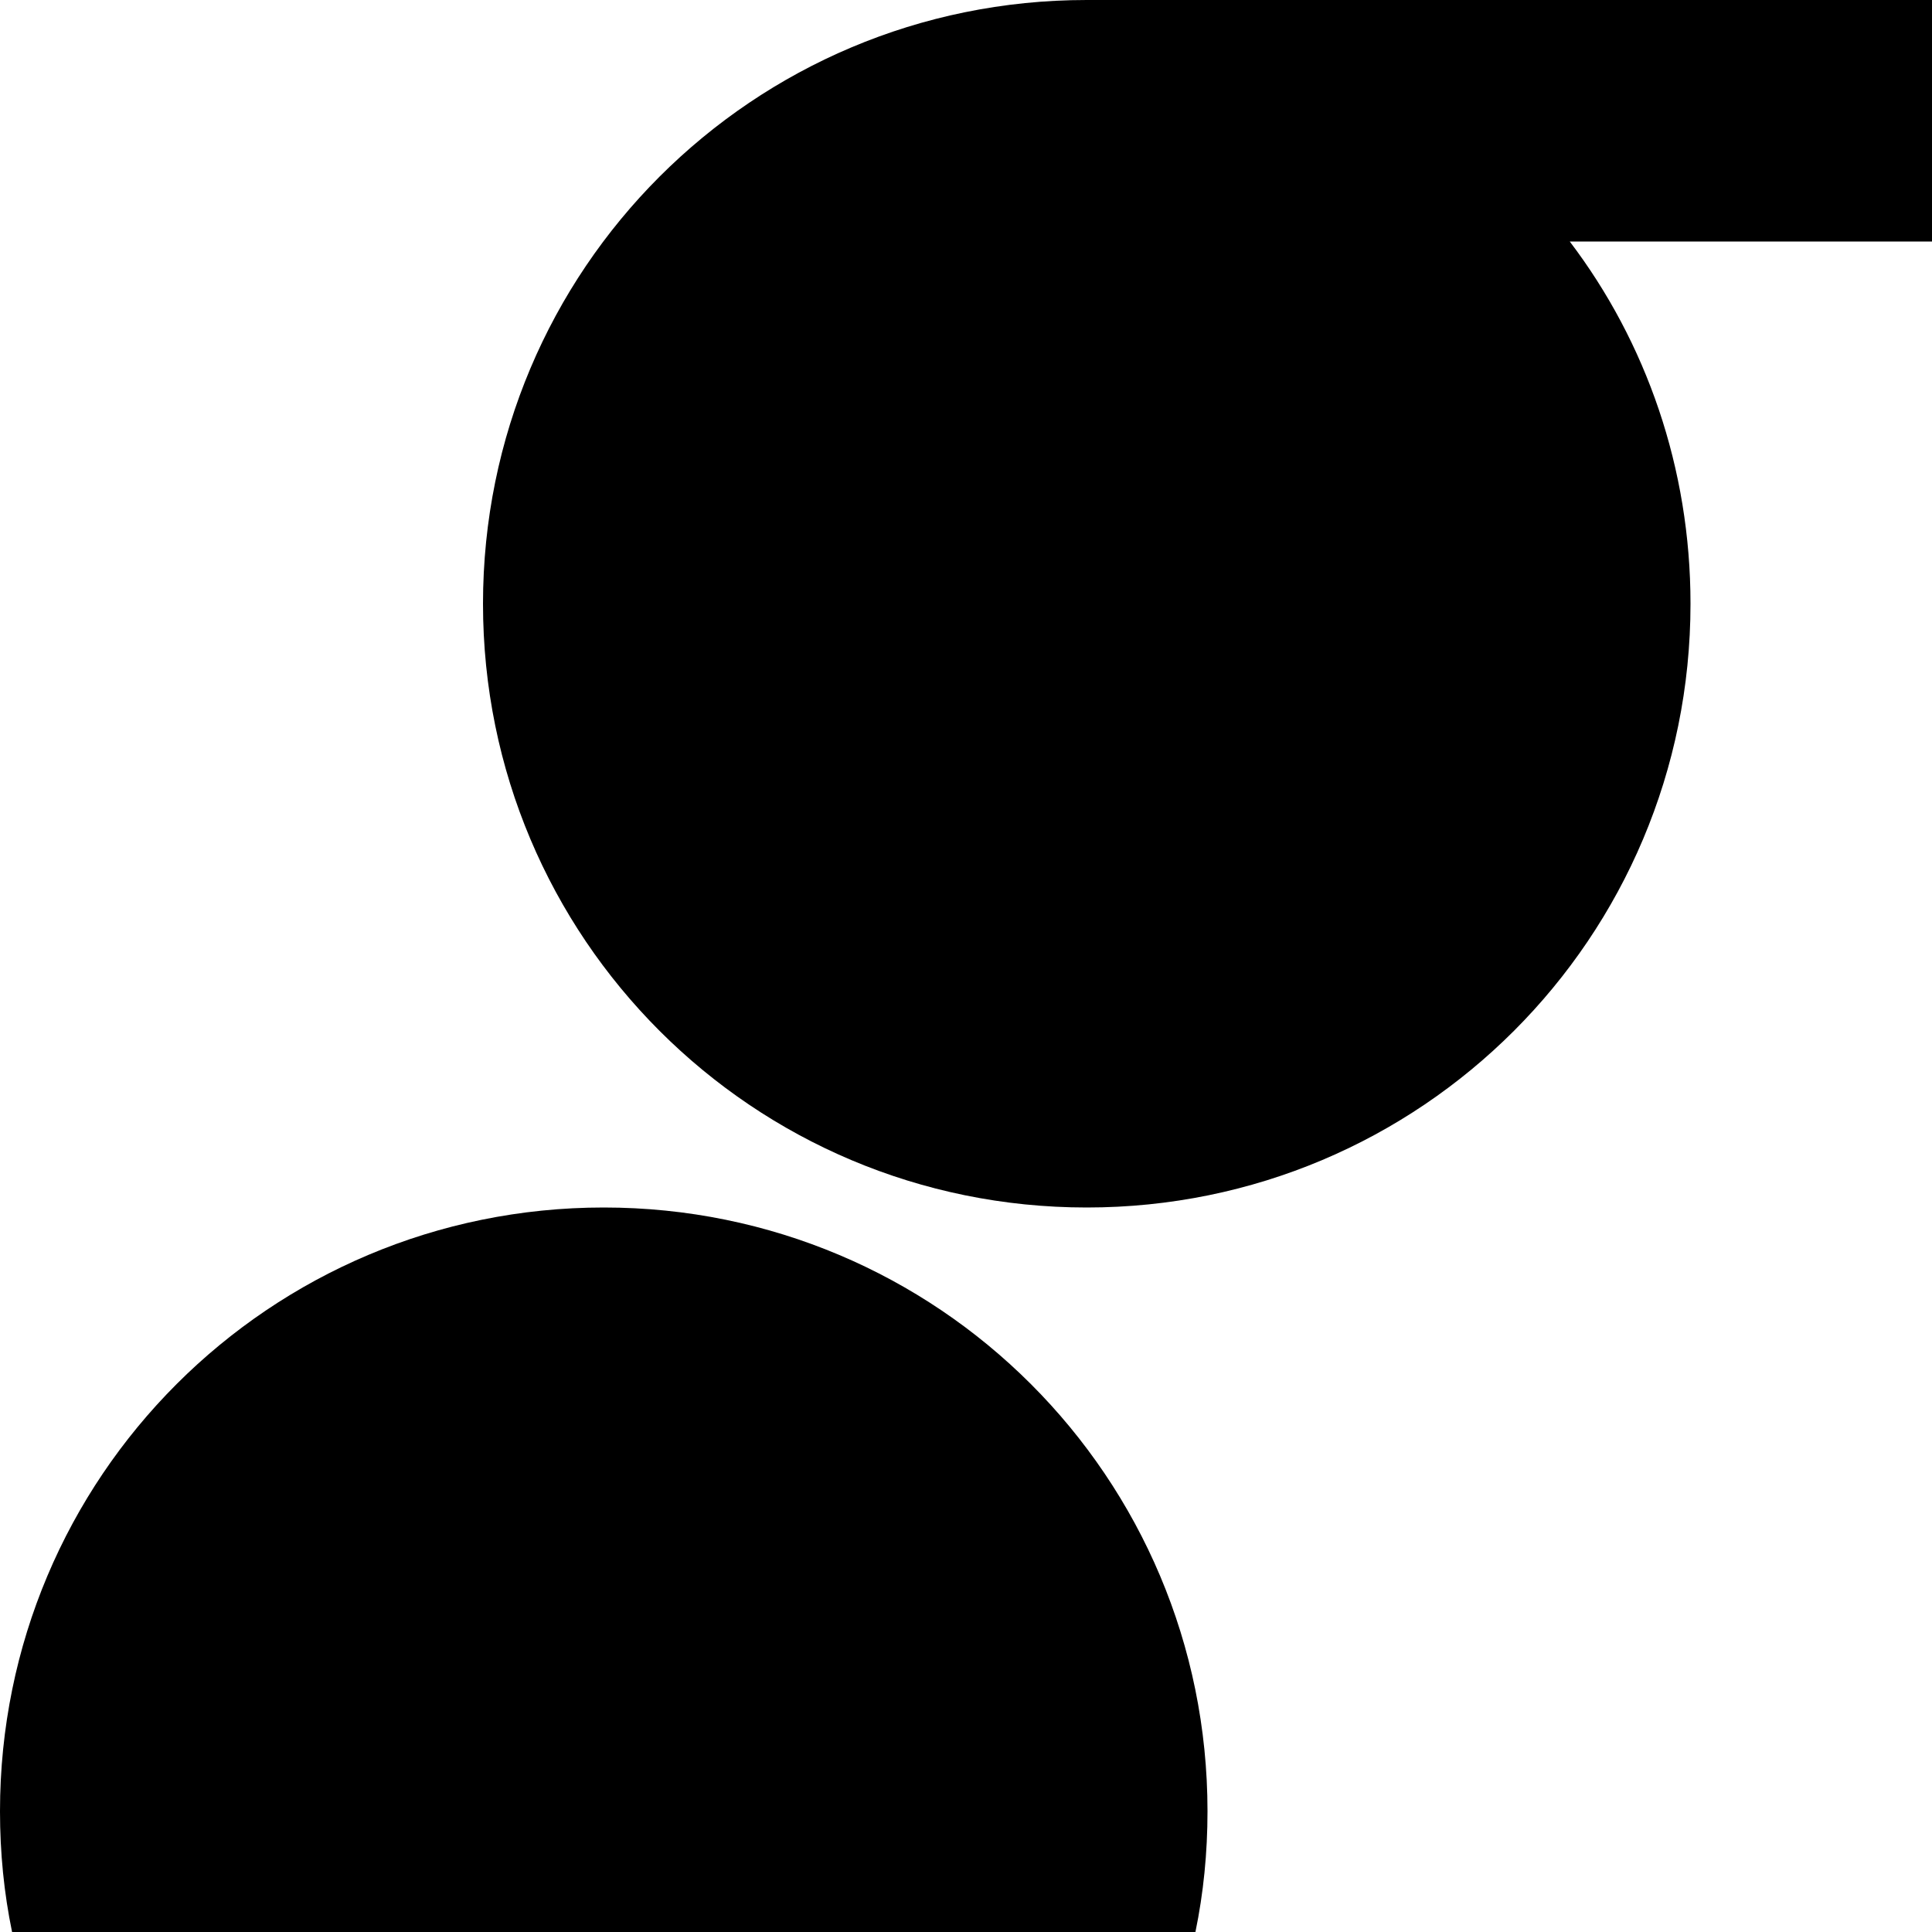 <?xml version="1.0" encoding="utf-8"?>
<svg role="img" aria-label="Welcome to Gistbot, a productivity app to quickly get the main ideas behind an article or topic" version="1.1" id="svg-logo" class="svg-logo" xmlns="http://www.w3.org/2000/svg" viewBox="0 0 144 144" xmlns:xlink="http://www.w3.org/1999/xlink" xml:space="preserve">
  <title>Gistbot</title>
  <desc>A productivity app to quickly get the main ideas behind an article or topic</desc>
  <g>
  	<path class="st0" d="M144,0H81C56.1,0,36,20.1,36,45c0,24.9,20.1,45,45,45s45-20.1,45-45c0-10.1-3.3-19.5-9-27h27V0z"/>
  	<path class="st0" d="M45,90c-24.9,0-45,20.1-45,45c0,3.1,0.3,6.1,0.9,9h88.2c0.6-2.9,0.9-5.9,0.9-9C90,110.1,69.9,90,45,90z"/>
  </g>
</svg>
